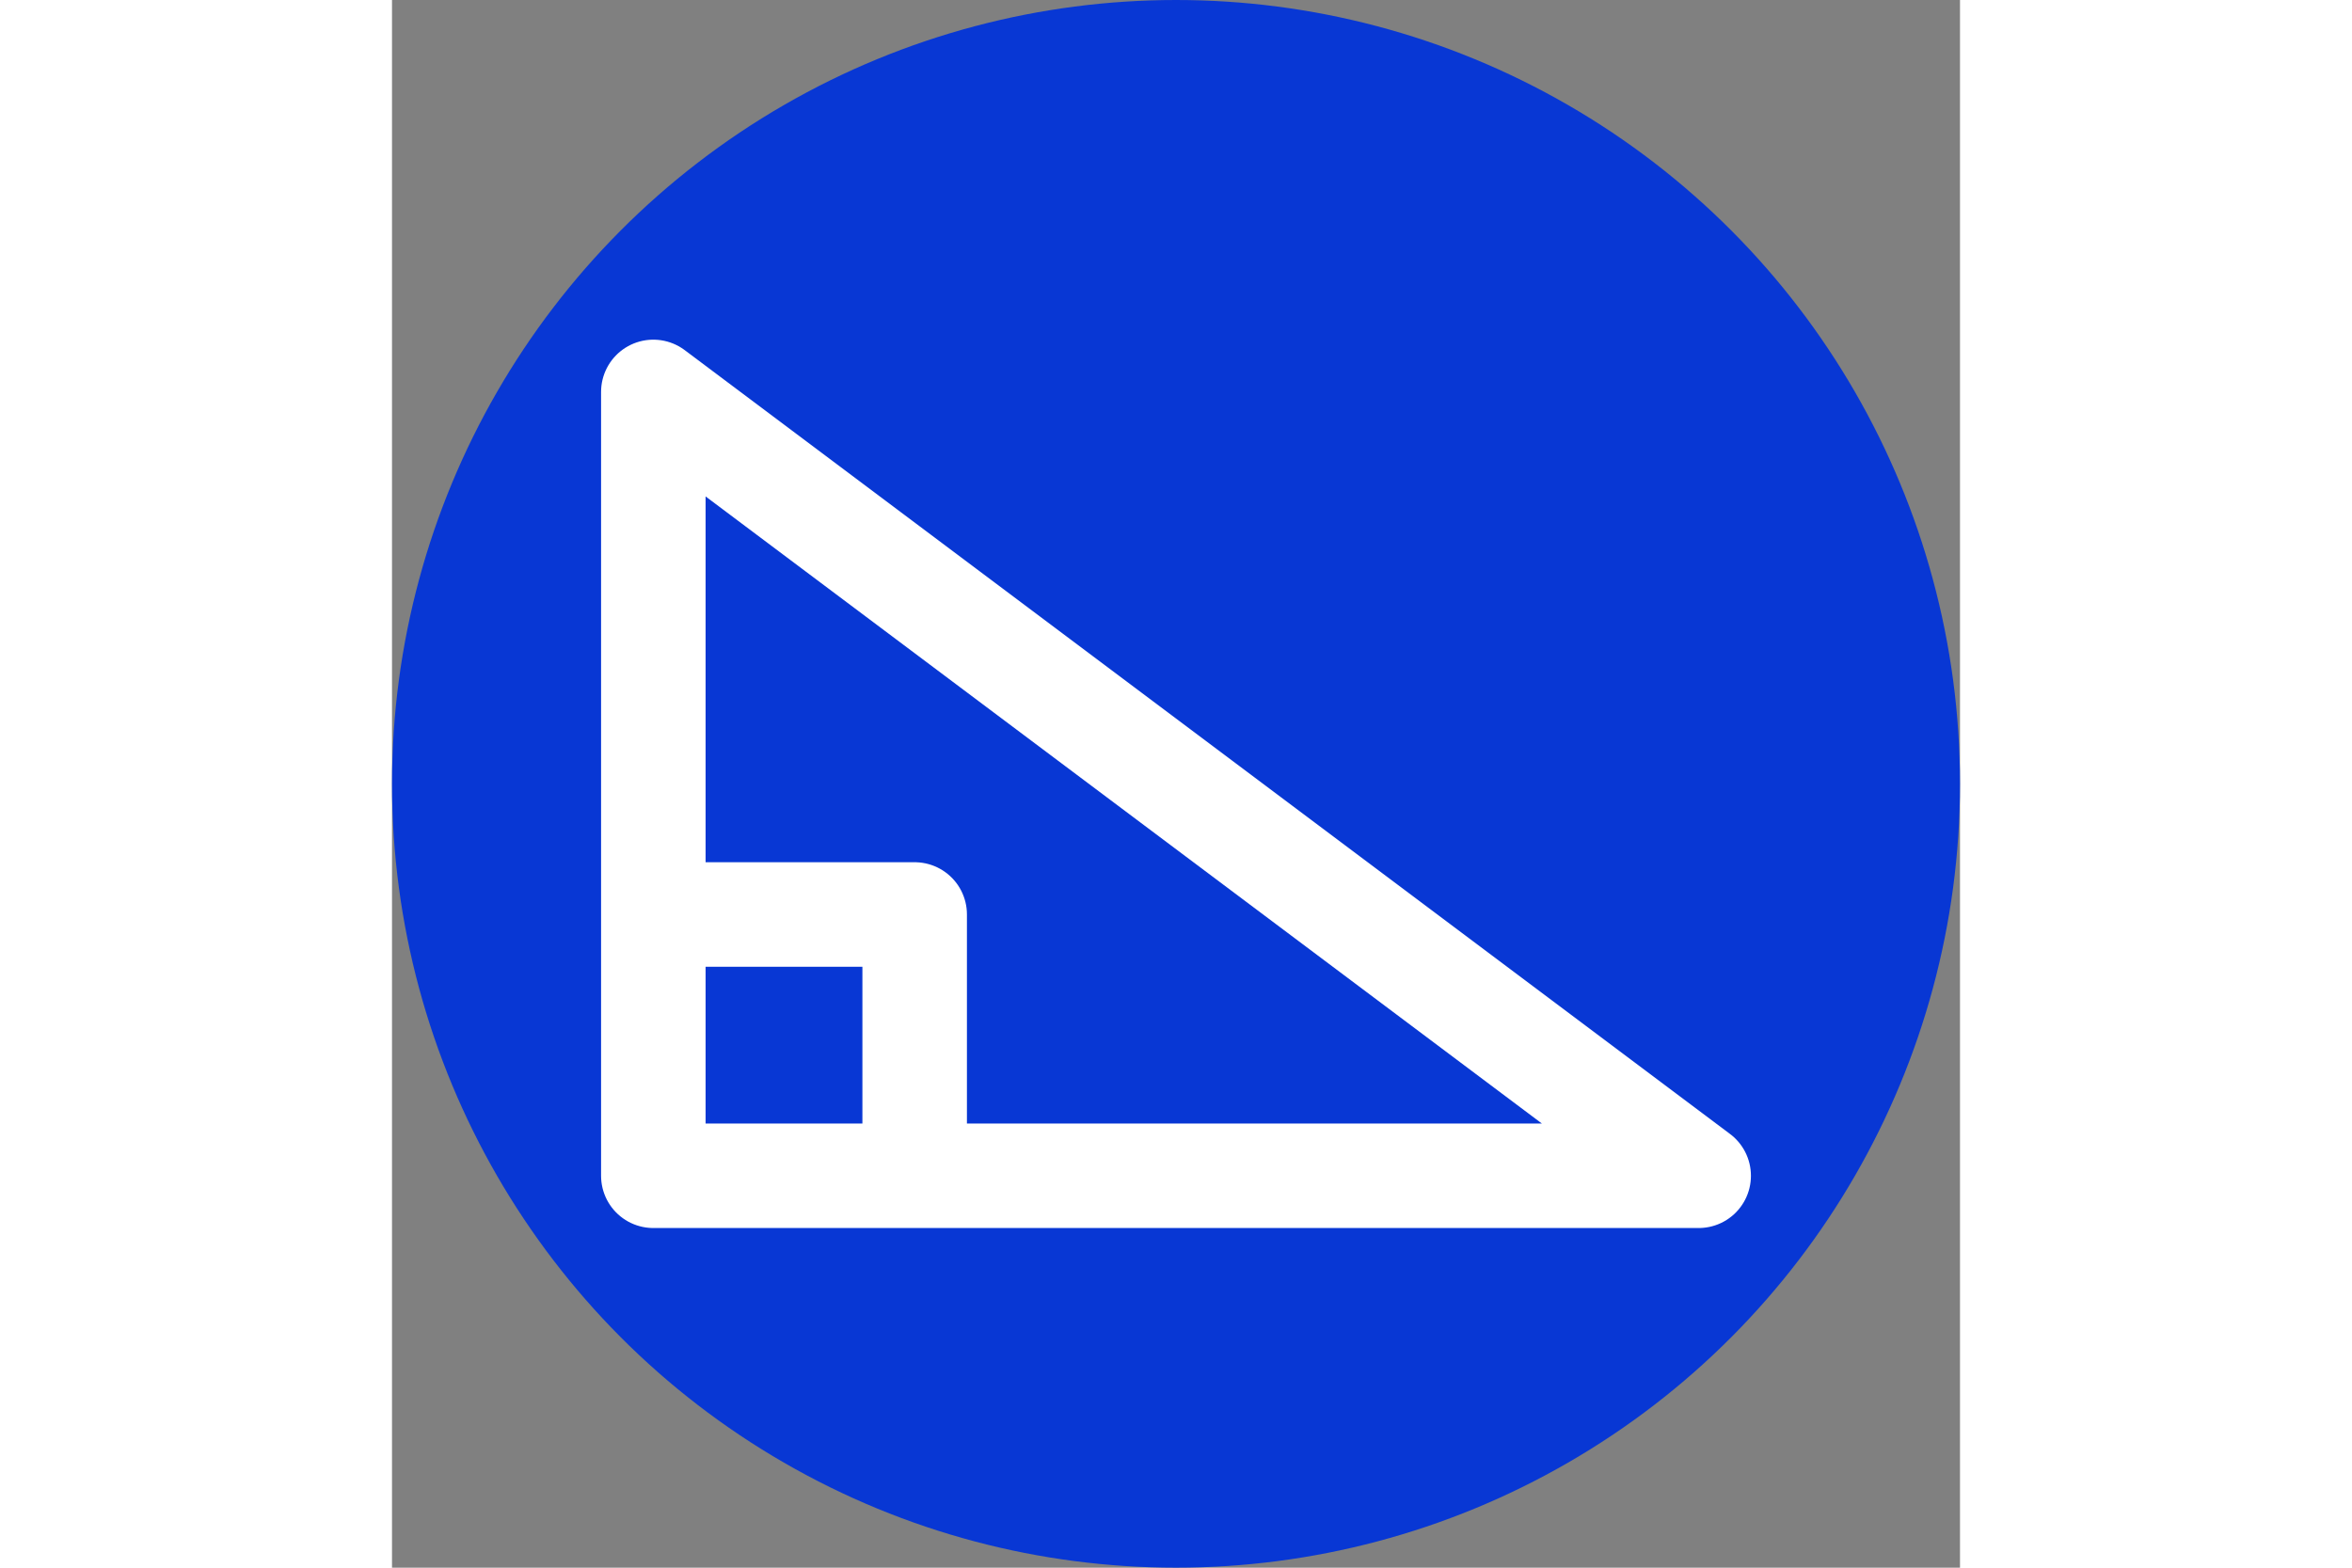 <svg version="1.1"
  baseProfile="full"
  width="300"
  height="200"
  xmlns="http://www.w3.org/2000/svg" 
  viewBox="0 0 60 60"
>
  <rect x="0" y="0" width="60" height="60" fill="#808080" stroke="none"/>
  <circle cx="30" cy="30" r="30" fill="#0837d4"/>
  <path d="M10 45 L50 45 L10 15 L10 45 Z"
    stroke="white" 
    stroke-width="4" 
    stroke-linejoin="round"
    fill="none"
  />
  <path d="M10 35 L20 35 L20 45"
    stroke="white"
    stroke-width="4"
    stroke-linejoin="round"
    fill="none"
  />
</svg>